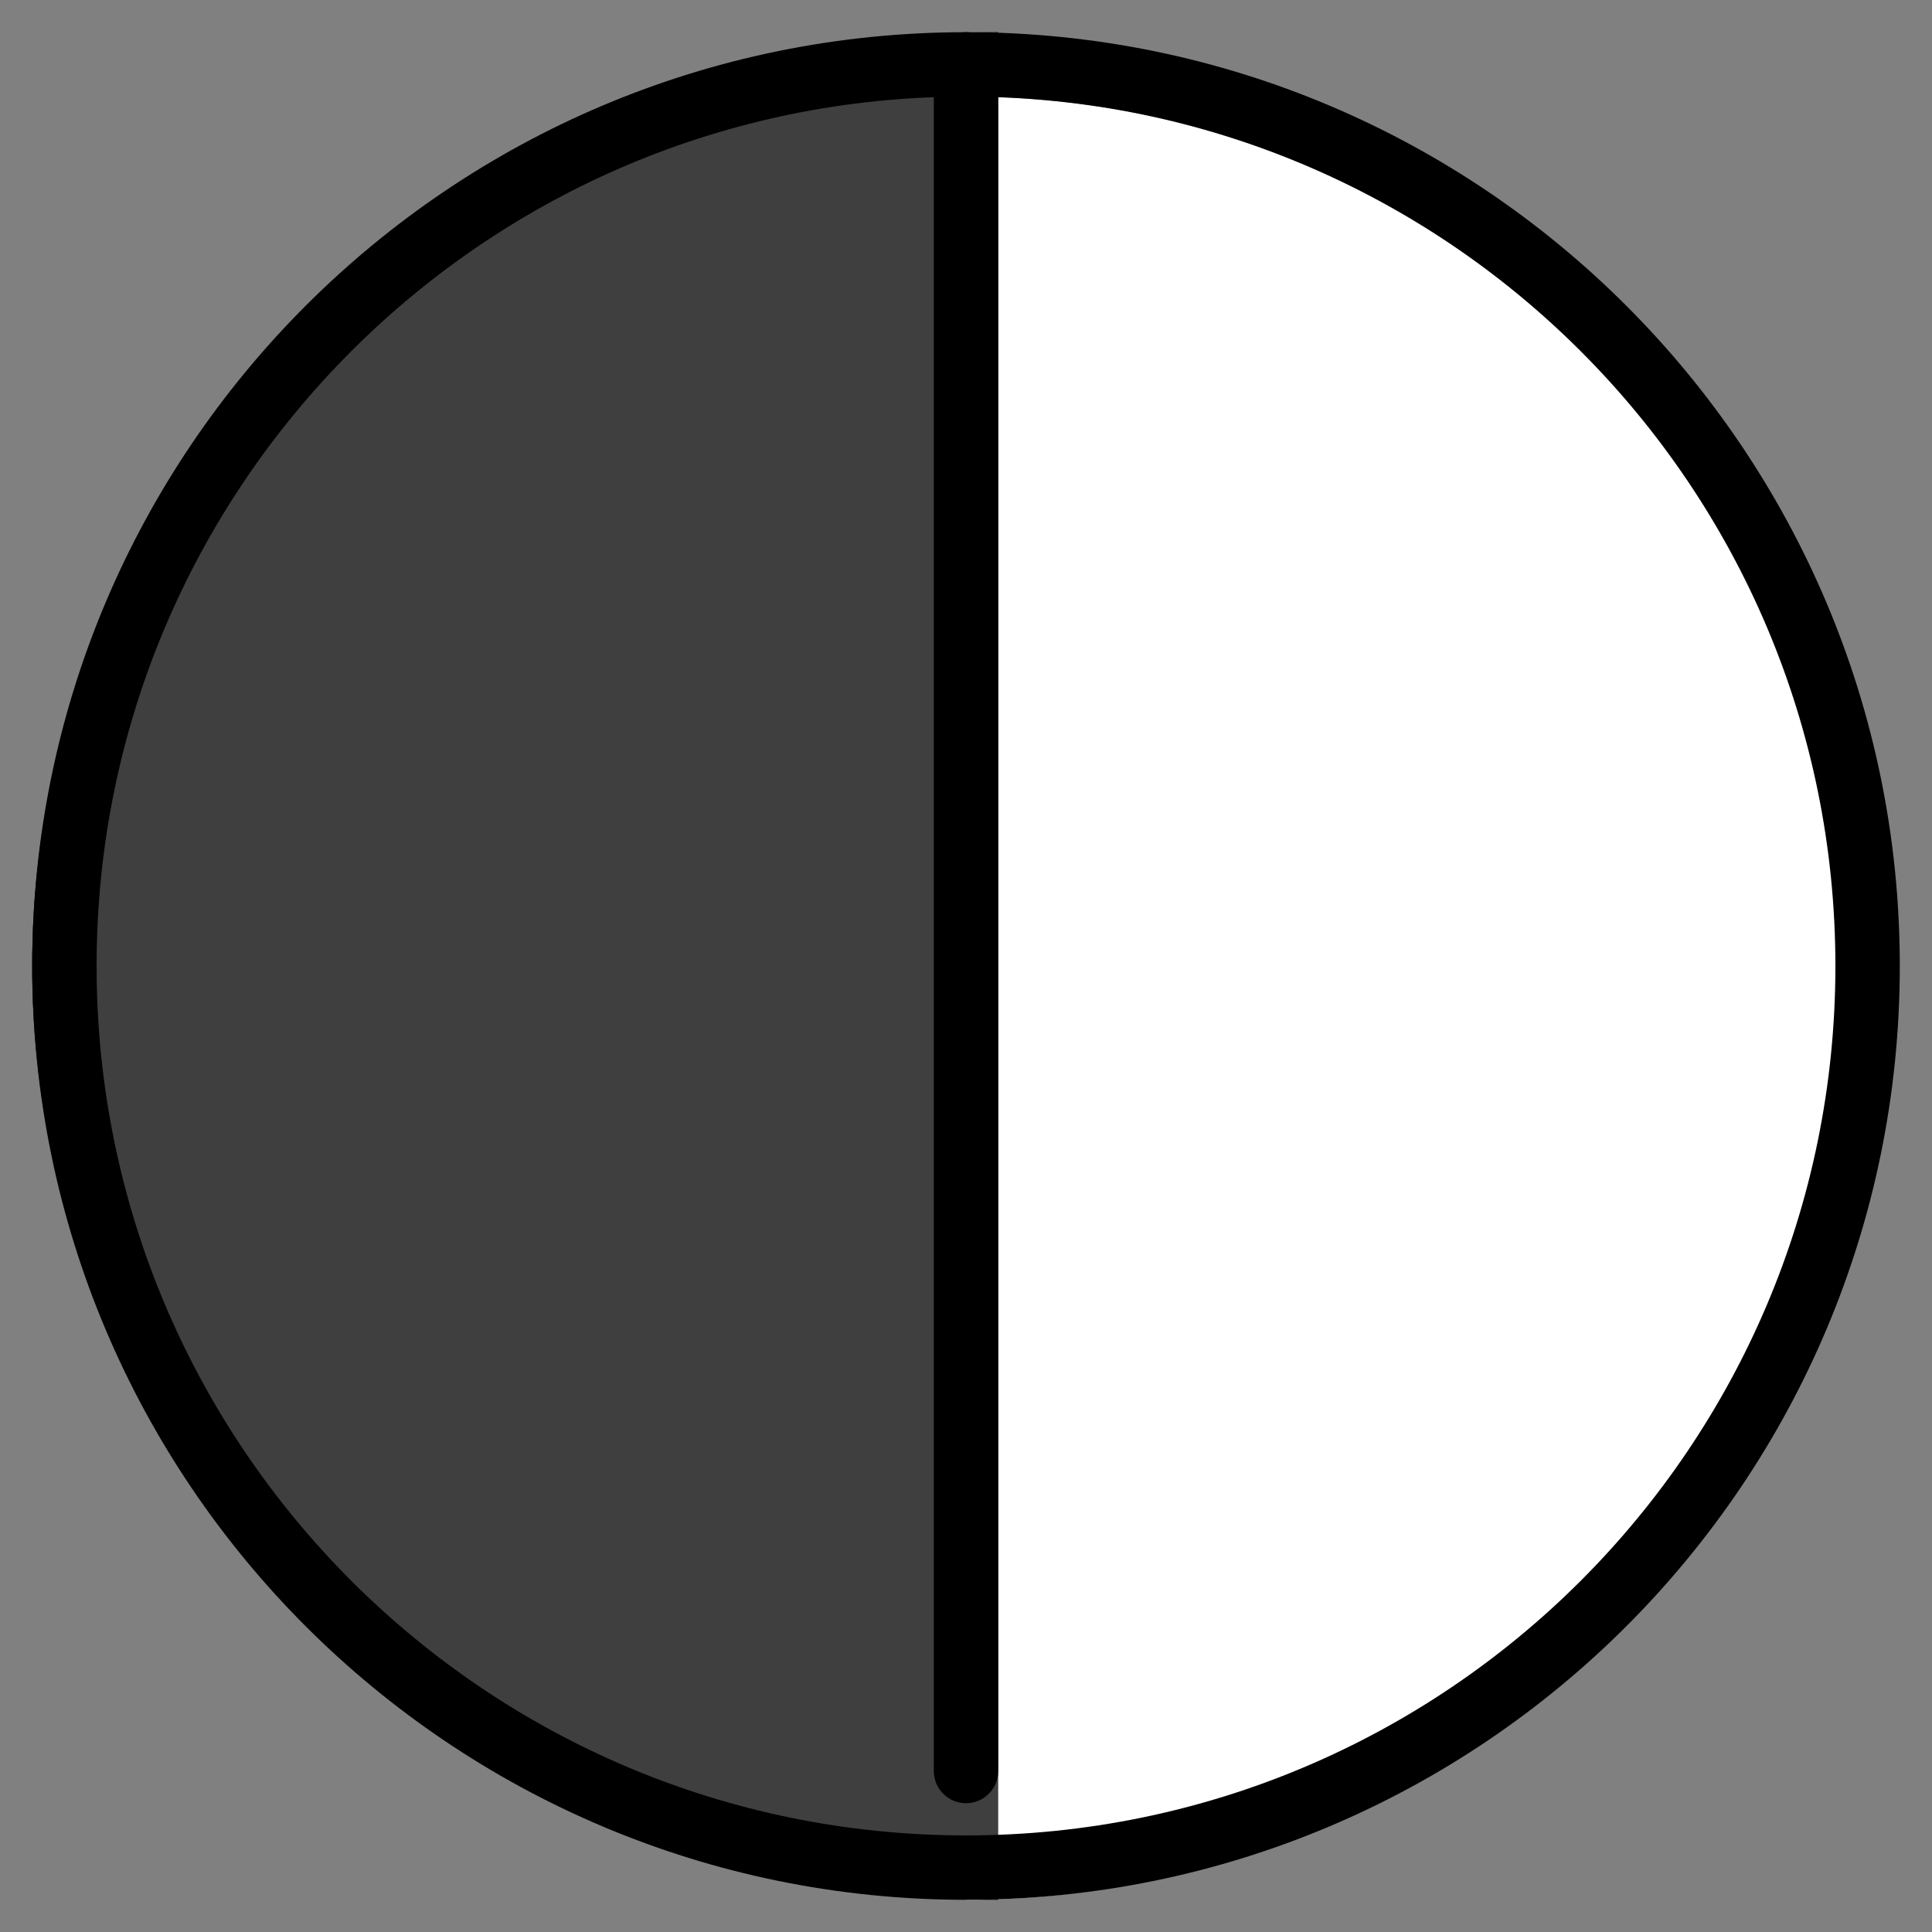 <svg viewBox="6 6 60 60" xmlns="http://www.w3.org/2000/svg">
  <rect x="6" y="6" width="60" height="60" fill="#808080" stroke="none"/>
  <defs>
    <linearGradient id="yellow-gradient" x1="0%" x2="0%" y1="0%" y2="100%">
      <stop offset="0%" style="stop-color:#FDE02F;stop-opacity:1;"/>
      <stop offset="100%" style="stop-color:#F7B209;stop-opacity:1;"/>
    </linearGradient>
  </defs>
  <g id="line-supplement">
    <path d="M37 44.286V7C29.044 7 21.413 10.055 15.787 15.494C10.161 20.933 7 28.309 7 36C7 43.691 10.161 51.068 15.787 56.506C21.413 61.945 29.044 65 37 65V44.286Z" fill="#000"/>
  </g>
  <g id="color">
    <path d="M36 45V9C43.426 9 50.548 11.95 55.799 17.201C61.05 22.452 64 29.574 64 37C64 44.426 61.05 51.548 55.799 56.799C50.548 62.05 43.426 65 36 65V45Z" fill="#fff"/>
    <path d="M37 44.286V7C29.044 7 21.413 10.055 15.787 15.494C10.161 20.933 7 28.309 7 36C7 43.691 10.161 51.068 15.787 56.506C21.413 61.945 29.044 65 37 65V44.286Z" fill="#3F3F3F"/>
  </g>
  <g id="line">
    <path d="M36 64C51.464 64 64 51.464 64 36C64 20.536 51.464 8 36 8C20.536 8 8 20.536 8 36C8 51.464 20.536 64 36 64Z" fill="none" stroke="#000" stroke-linejoin="round" stroke-width="2"/>
    <path d="M36 8V61" fill="none" stroke="#000" stroke-linecap="round" stroke-width="2"/>
  </g>
</svg>